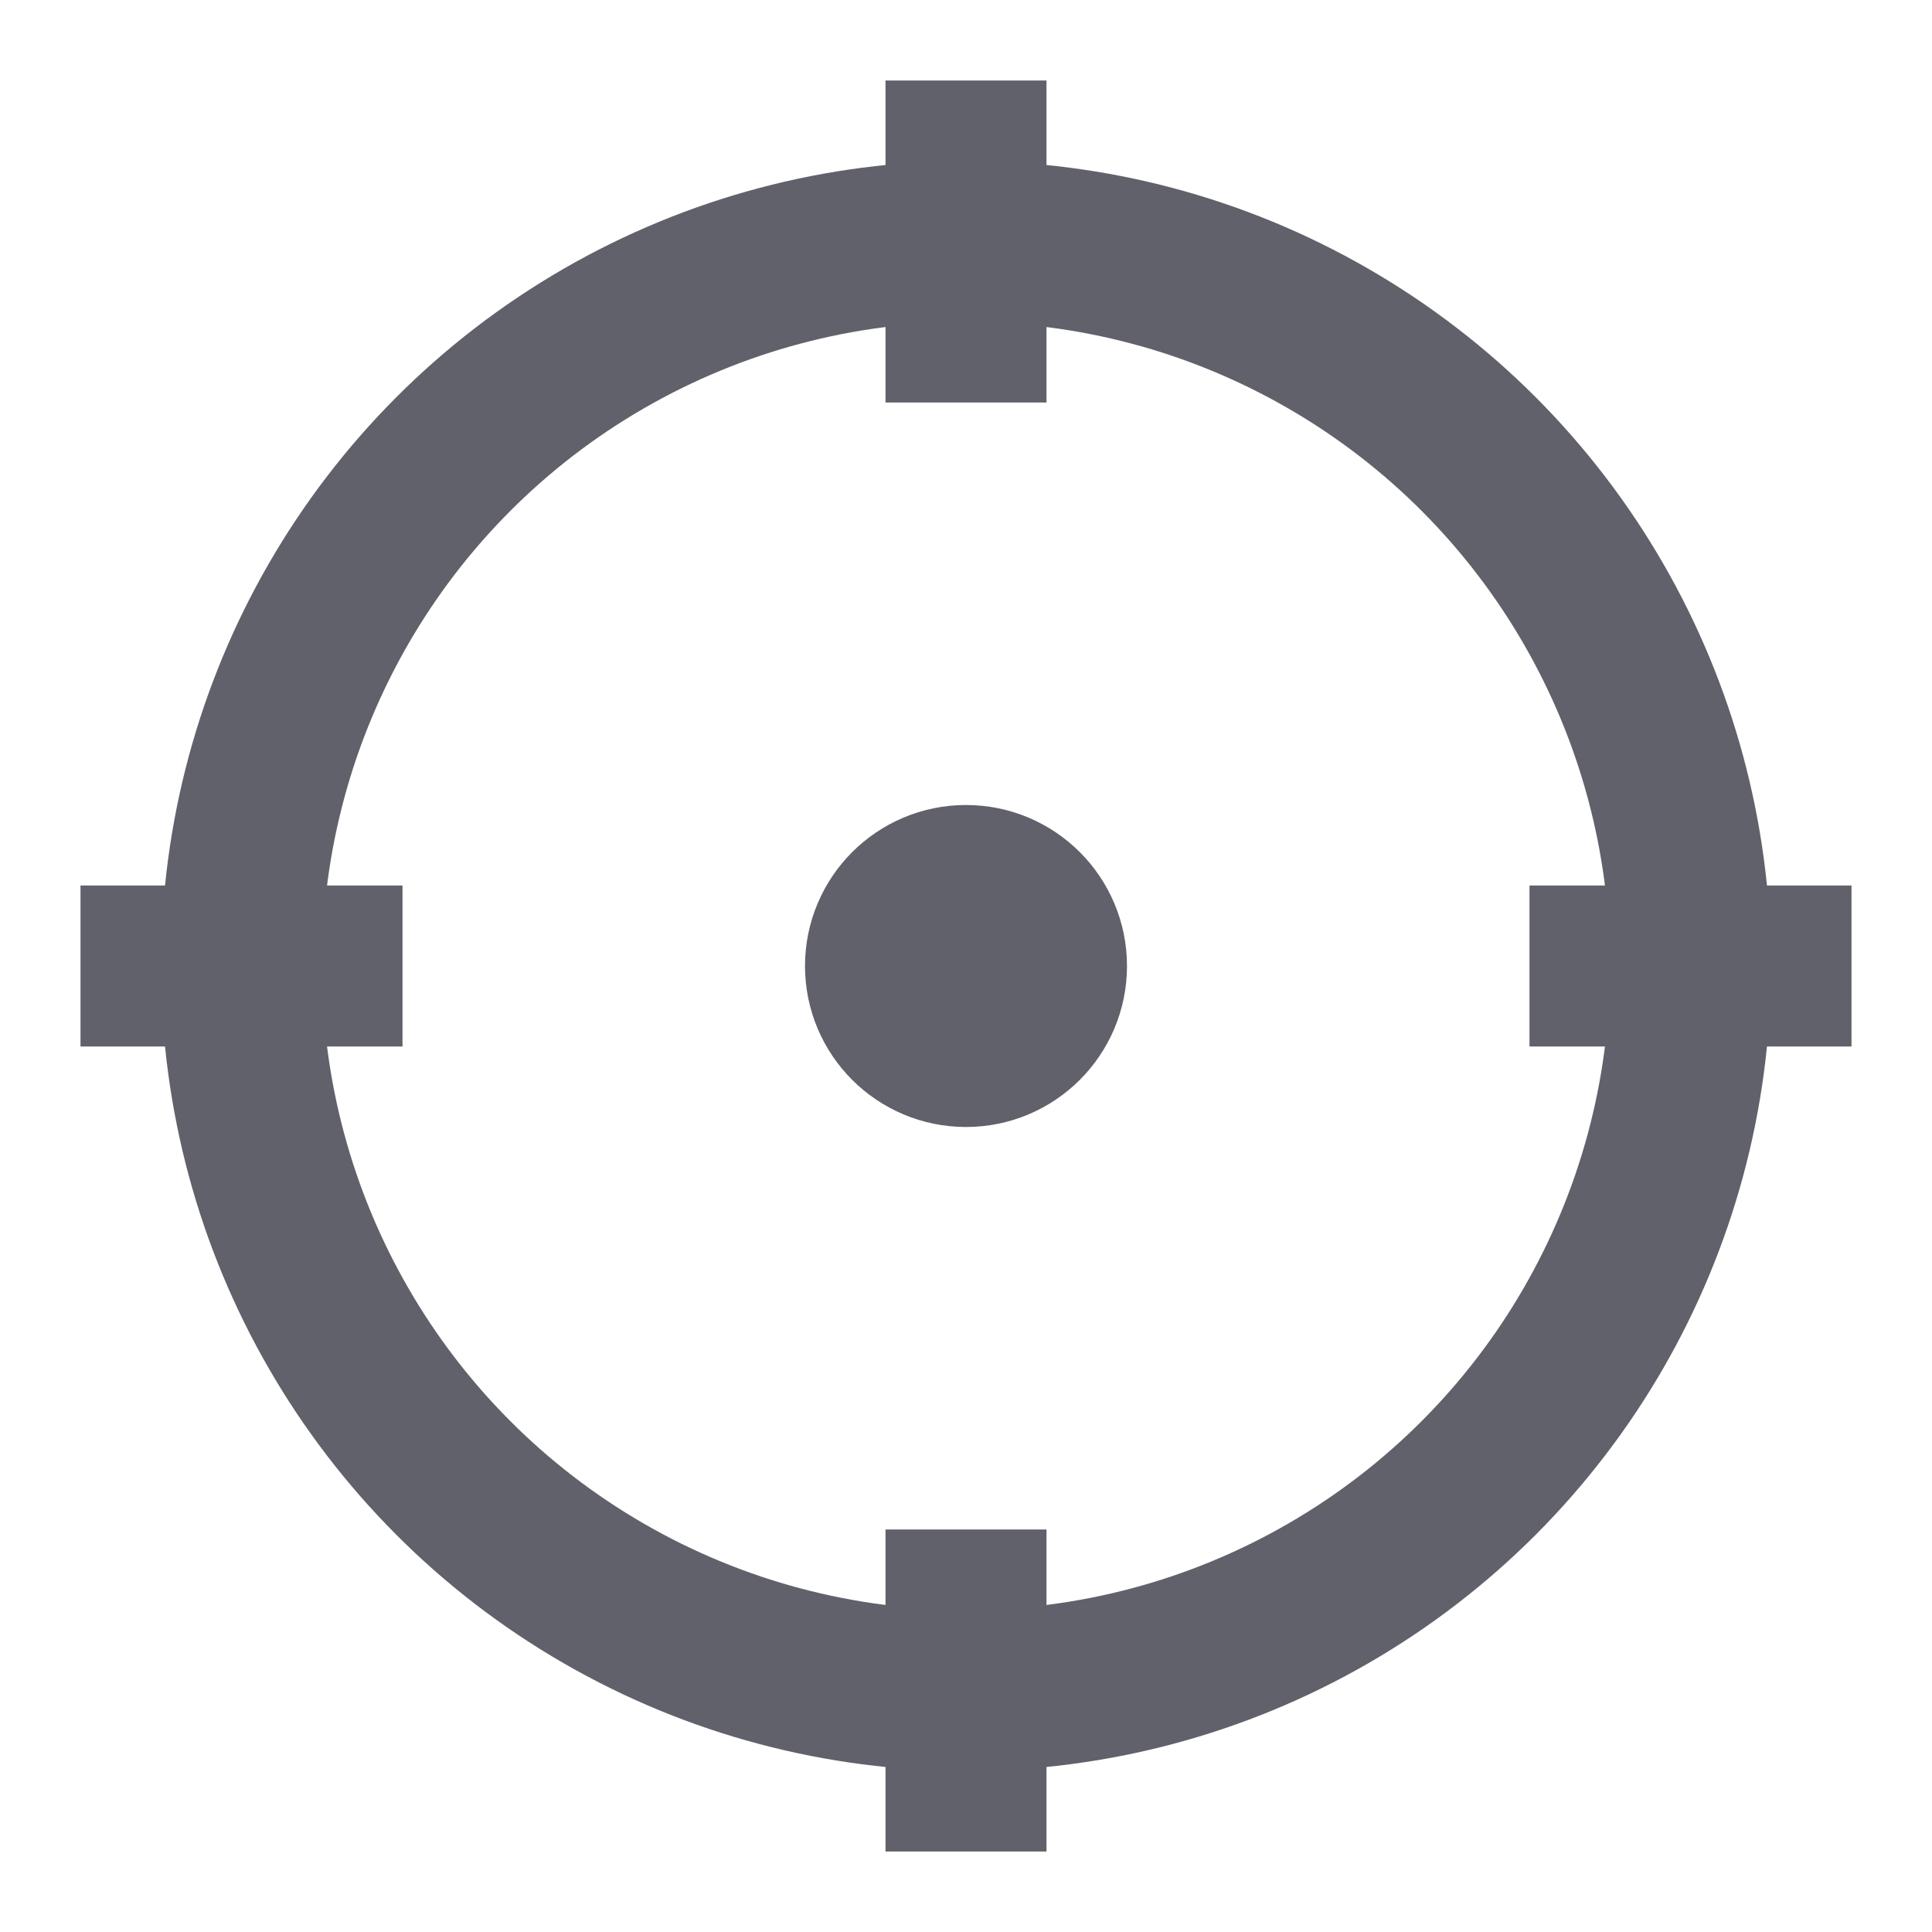 <svg xmlns="http://www.w3.org/2000/svg" height="24" width="24" viewBox="0 0 24 24"><circle fill="none" stroke="#61616b" stroke-width="2" cx="12" cy="12" r="9"></circle> <line fill="none" stroke="#61616b" stroke-width="2" x1="12" y1="1" x2="12" y2="5"></line> <line fill="none" stroke="#61616b" stroke-width="2" x1="23" y1="12" x2="19" y2="12"></line> <line fill="none" stroke="#61616b" stroke-width="2" x1="12" y1="23" x2="12" y2="19"></line> <line fill="none" stroke="#61616b" stroke-width="2" x1="1" y1="12" x2="5" y2="12"></line> <circle data-color="color-2" fill="none" stroke="#61616b" stroke-width="2" cx="12" cy="12" r="1"></circle> <circle data-color="color-2" data-stroke="none" fill="#61616b" cx="12" cy="12" r="1" stroke-linejoin="miter" stroke="none"></circle></svg>
